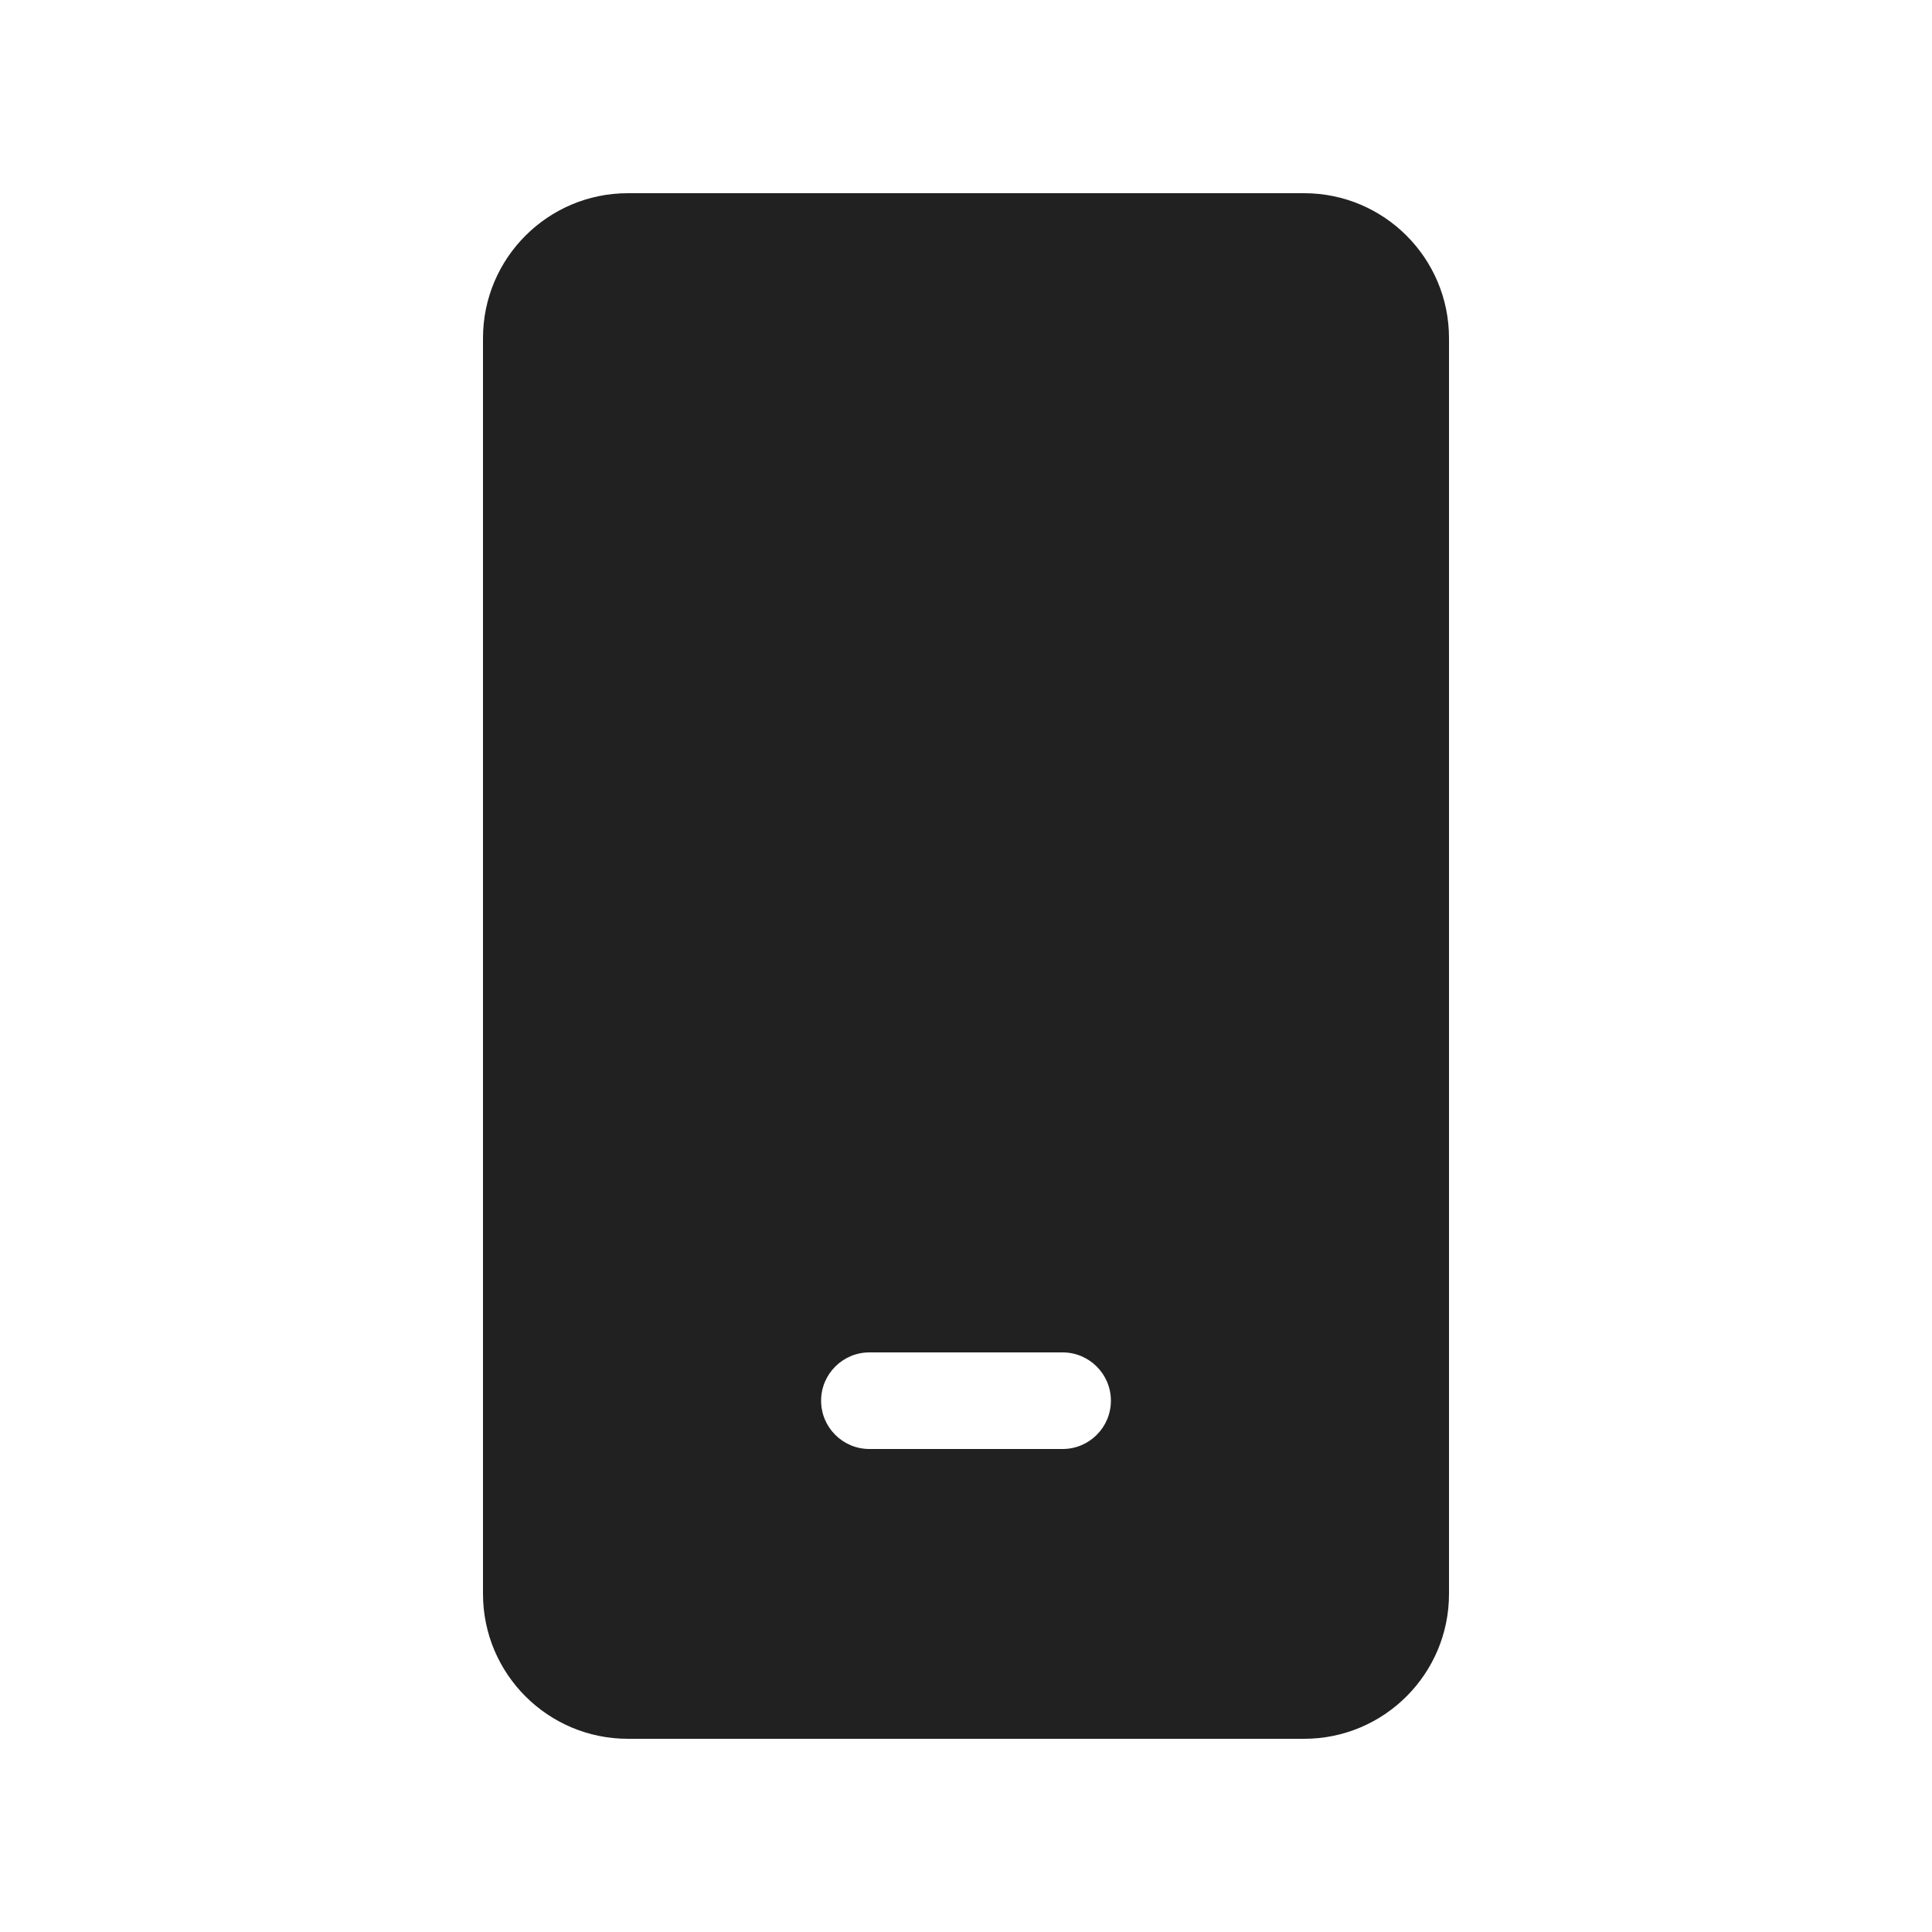 <svg xmlns="http://www.w3.org/2000/svg" width="20" height="20" fill="none" viewBox="0 0 20 20"><path fill="#212121" d="M6.5 2C5.672 2 5 2.672 5 3.5V16.5C5 17.328 5.672 18 6.5 18H13.5C14.328 18 15 17.328 15 16.5V3.5C15 2.672 14.328 2 13.5 2H6.5ZM9 14H11C11.276 14 11.5 14.224 11.5 14.5C11.5 14.776 11.276 15 11 15H9C8.724 15 8.5 14.776 8.5 14.5C8.5 14.224 8.724 14 9 14Z"/></svg>